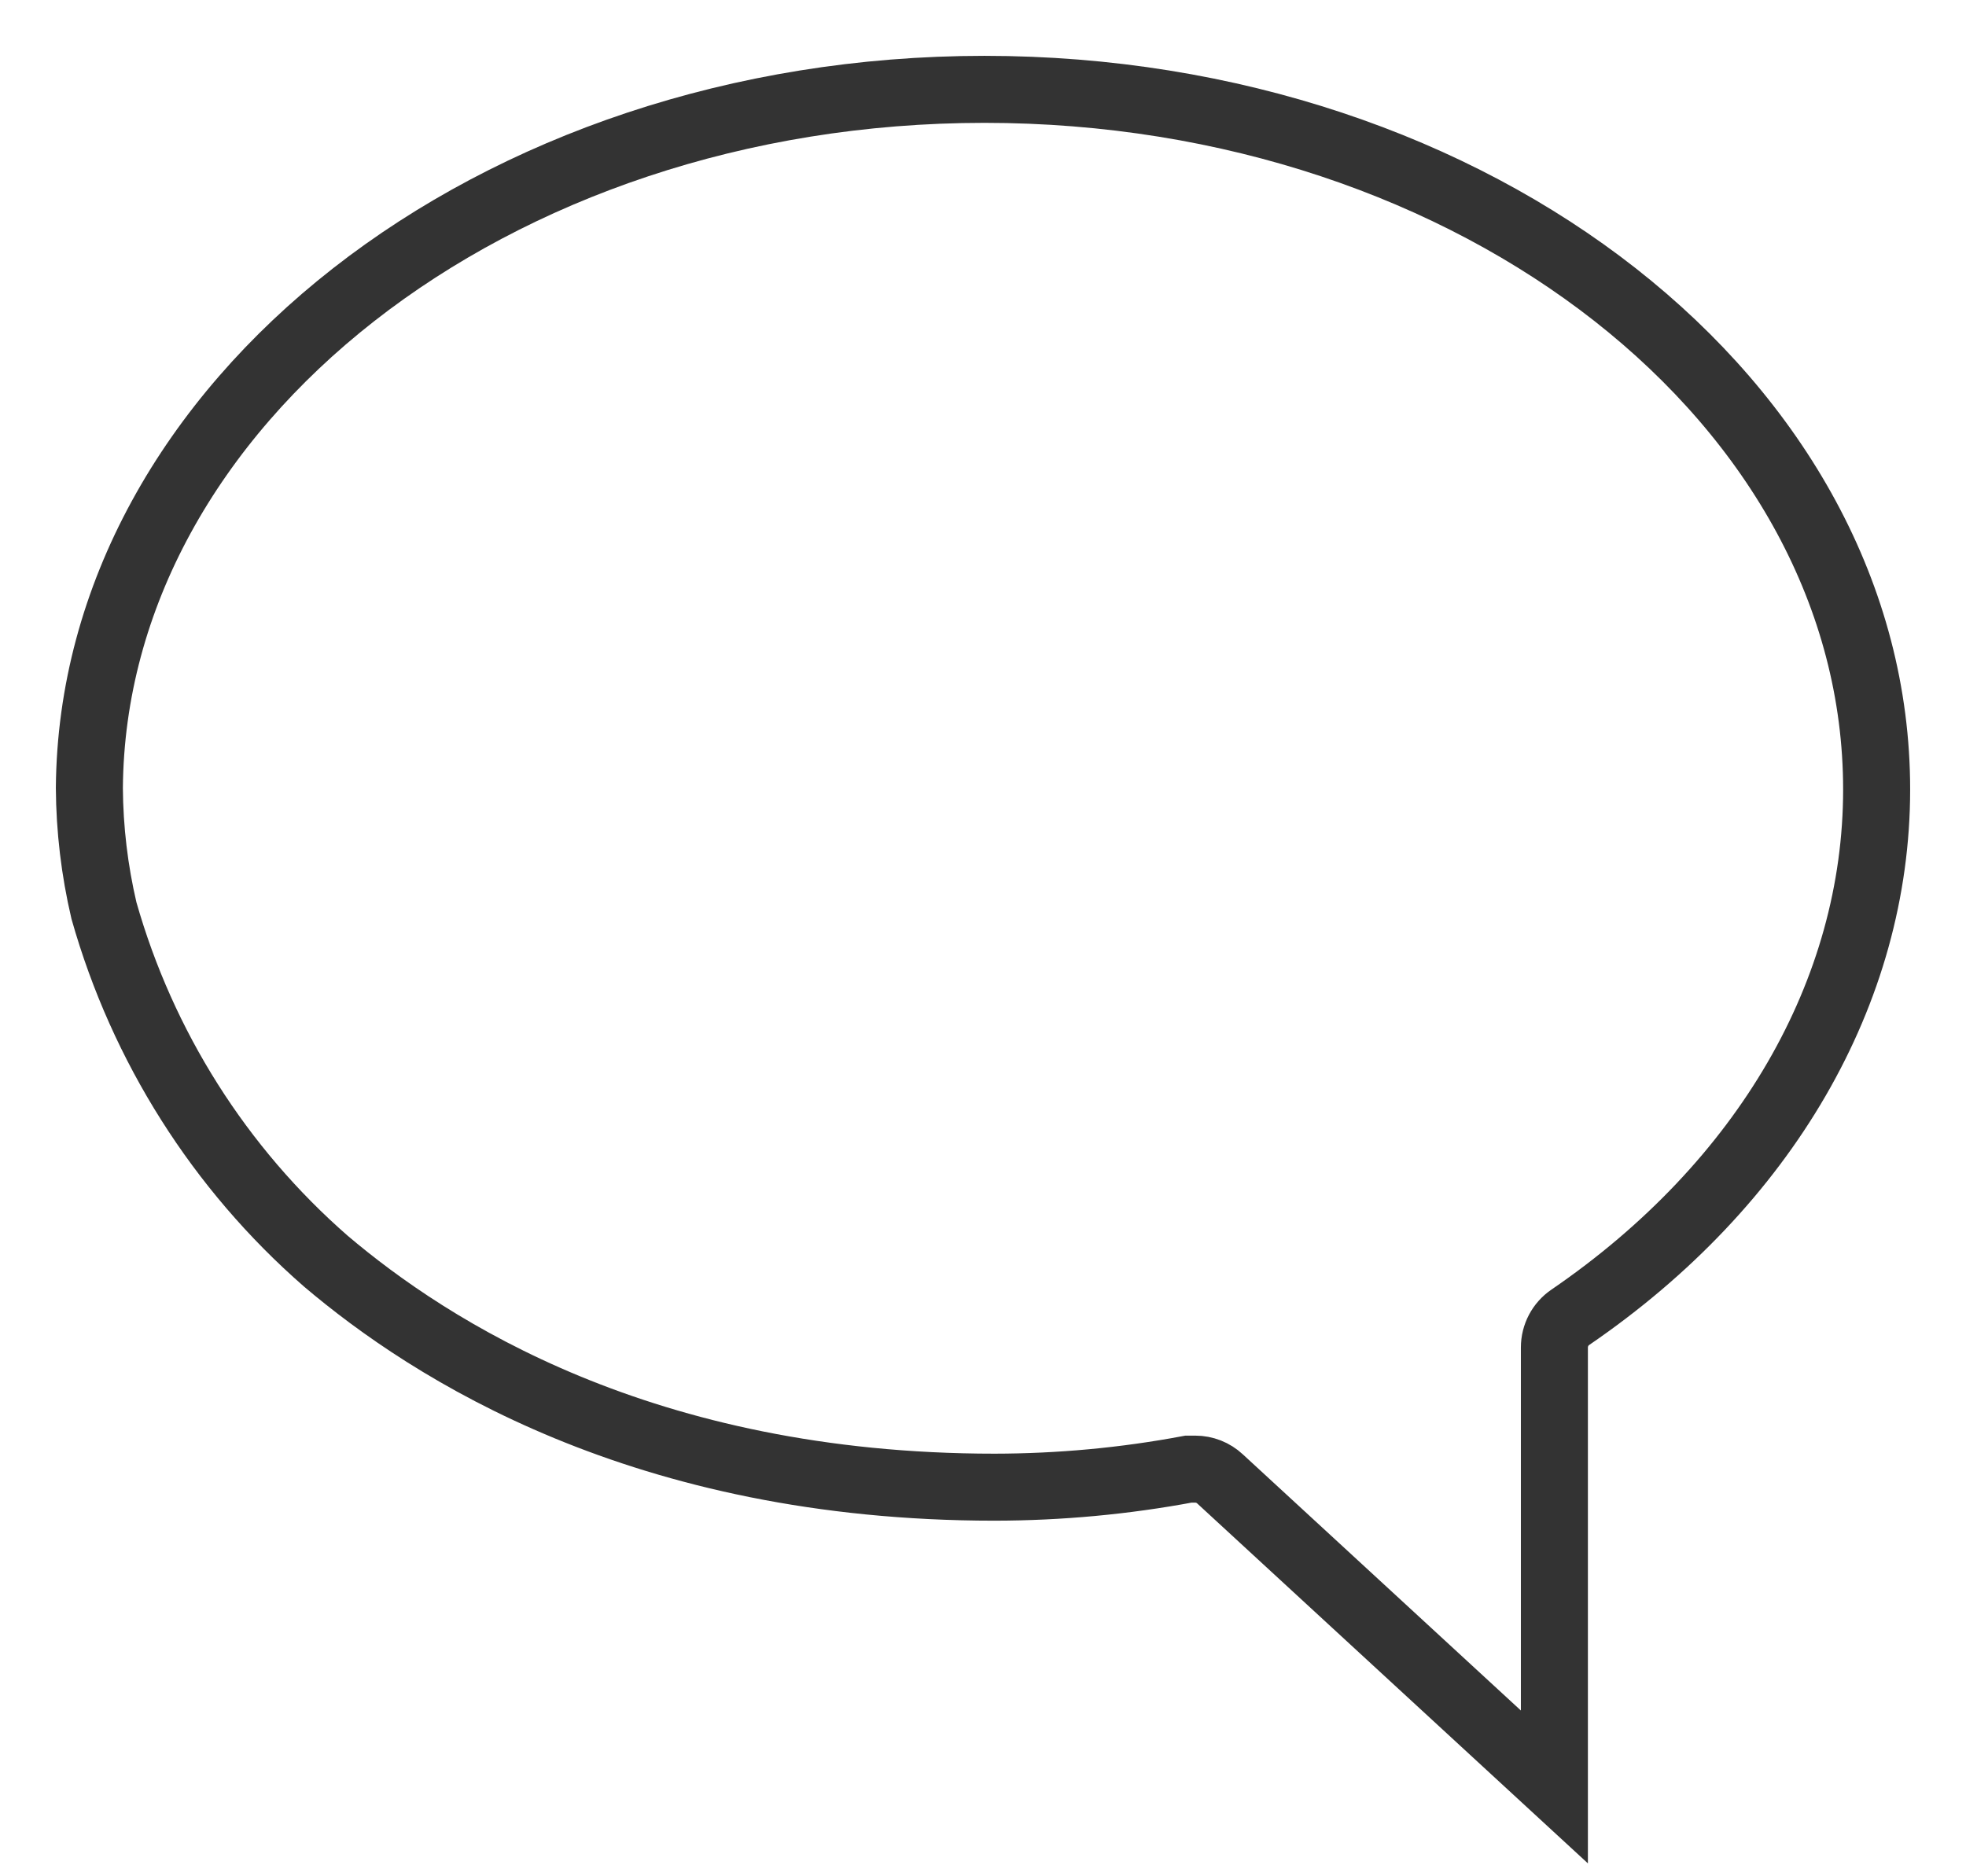 <svg width="22" height="21" viewBox="0 0 22 21" fill="none" xmlns="http://www.w3.org/2000/svg">
<path d="M17.573 14.743C17.461 14.819 17.394 14.946 17.394 15.082V20L13.652 16.552C13.577 16.482 13.478 16.443 13.375 16.443H13.299C12.584 16.577 11.858 16.644 11.13 16.645C7.193 16.645 4.812 15.104 3.646 14.115C2.458 13.078 1.595 11.714 1.163 10.191C1.058 9.742 1.003 9.282 1 8.82C1.033 4.525 5.512 1 11.016 1C16.521 1 21 4.514 21 8.836C21 11.098 19.753 13.251 17.573 14.743Z" stroke="#333333" stroke-width="0.75"/>
</svg>
